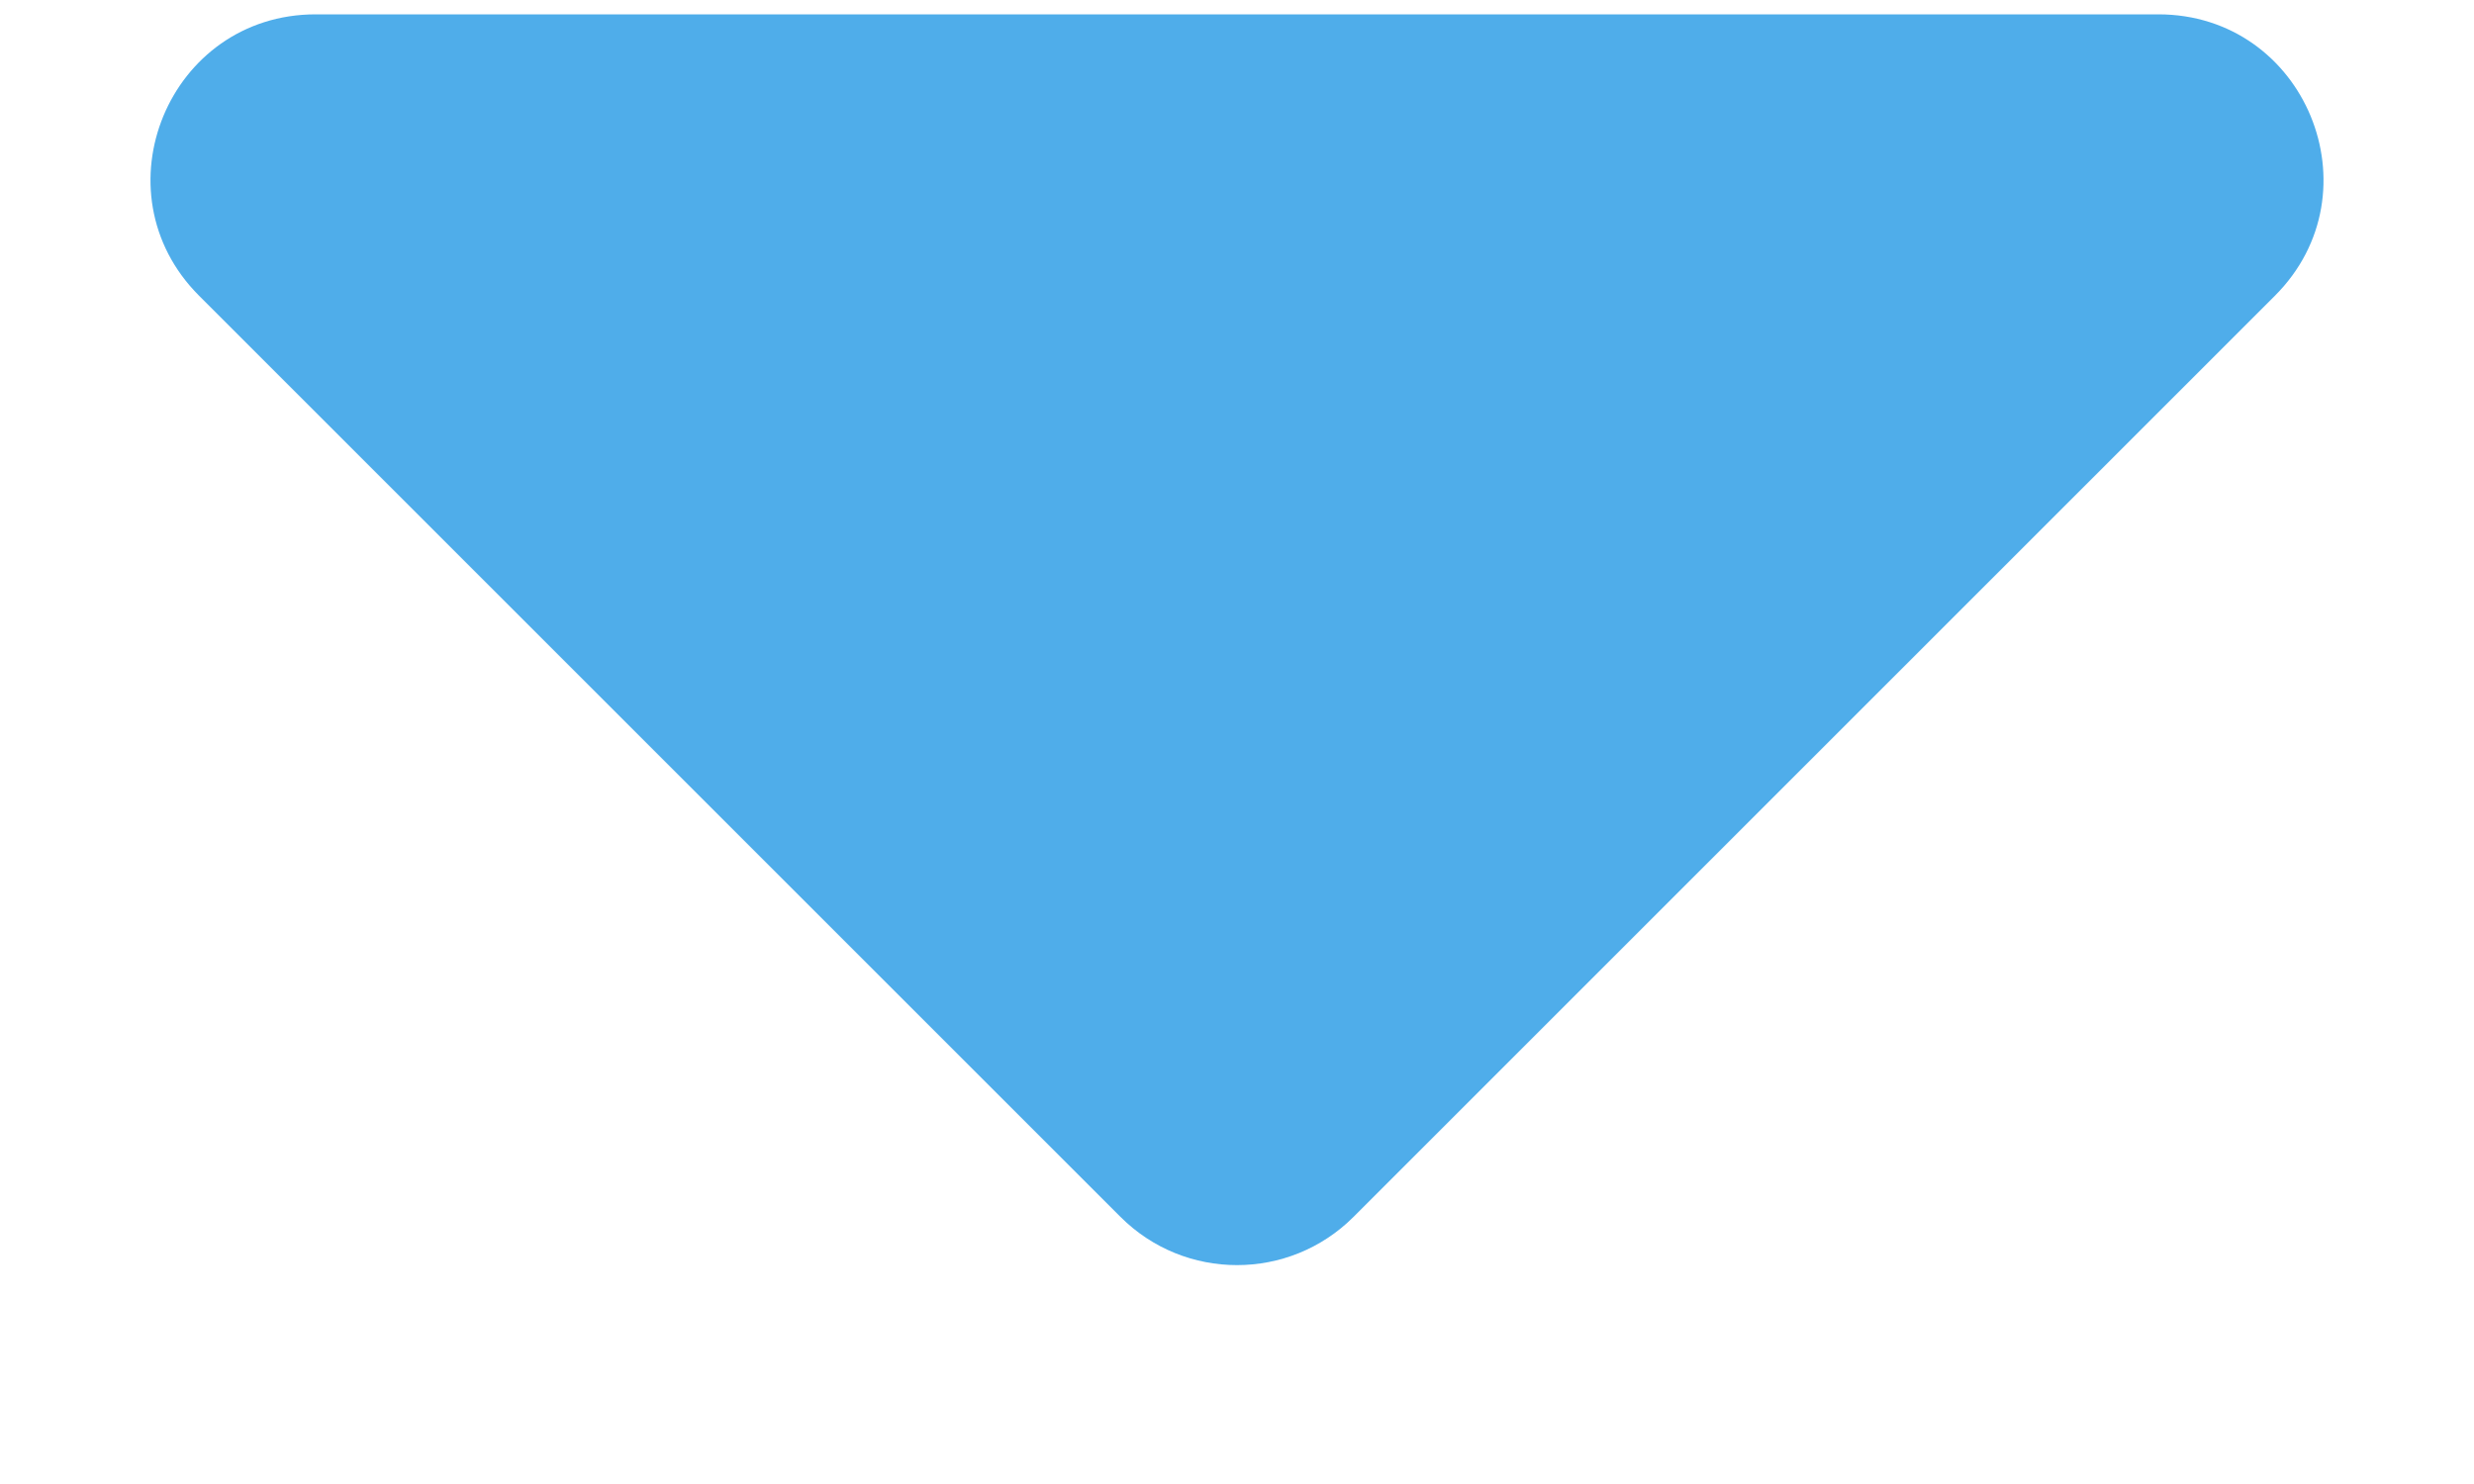 <svg viewBox="0 0 10 6" fill="#4FADEA" xmlns="http://www.w3.org/2000/svg">
  <path d="M0.805 1.196L4.529 4.92C4.789 5.18 5.211 5.18 5.471 4.92L9.195 1.196C9.615 0.776 9.318 0.058 8.724 0.058H1.276C0.682 0.058 0.385 0.776 0.805 1.196Z"/>
</svg>
